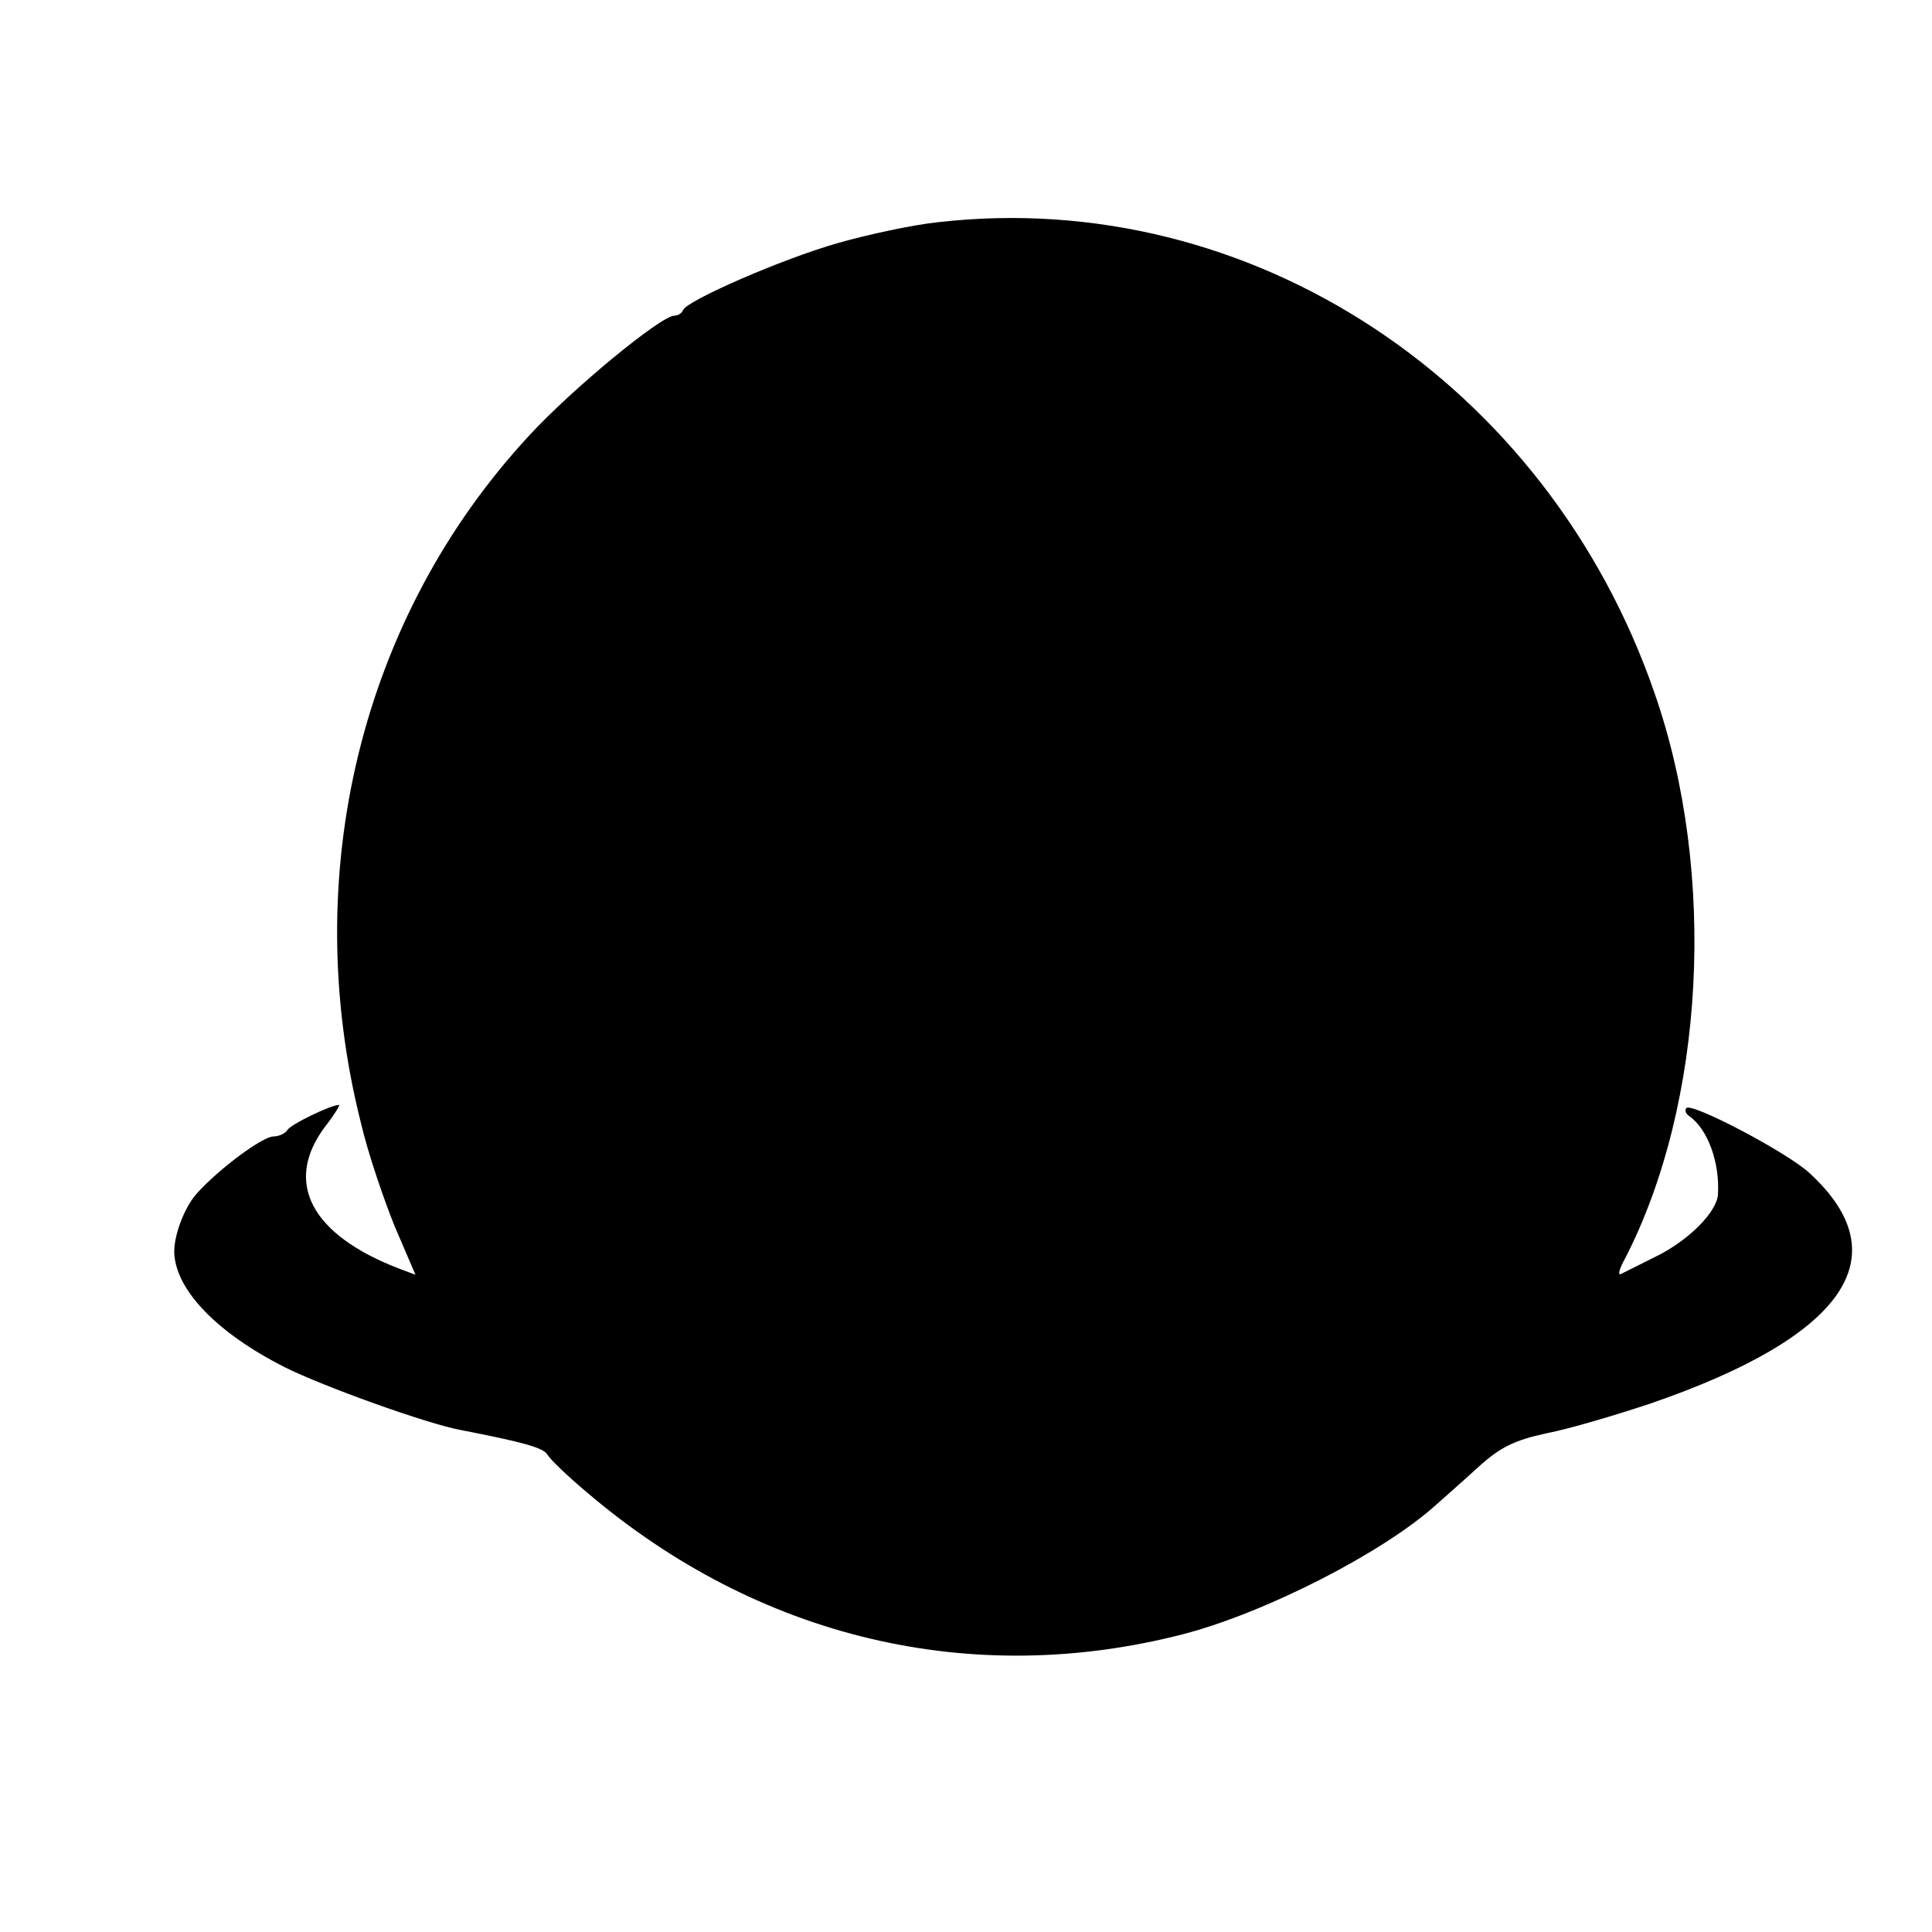 <?xml version="1.0" standalone="no"?>
<!DOCTYPE svg PUBLIC "-//W3C//DTD SVG 20010904//EN"
 "http://www.w3.org/TR/2001/REC-SVG-20010904/DTD/svg10.dtd">
<svg version="1.0" xmlns="http://www.w3.org/2000/svg"
 width="306pt" height="306pt" viewBox="0 0 306 306"
 preserveAspectRatio="xMidYMid meet">
<g transform="translate(0,306) scale(0.1,-0.1)"
fill="#000000" stroke="none">
<path d="M1485 2708 c-38 -4 -109 -19 -158 -33 -88 -25 -239 -91 -245 -106 -2
-5 -8 -9 -14 -9 -21 0 -162 -116 -230 -190 -266 -287 -366 -695 -266 -1090 11
-47 36 -120 53 -162 l33 -77 -24 9 c-142 54 -186 138 -118 227 14 18 23 33 21
33 -13 0 -77 -31 -82 -40 -3 -5 -13 -10 -22 -10 -17 0 -86 -51 -121 -90 -20
-22 -37 -67 -36 -95 3 -59 68 -126 174 -180 62 -31 226 -90 280 -100 98 -19
131 -28 137 -39 5 -8 33 -35 63 -60 271 -231 609 -311 945 -224 130 34 316
129 400 205 11 10 41 36 66 59 35 32 58 43 109 54 36 7 110 29 164 47 308 106
396 233 252 365 -34 32 -186 112 -195 103 -3 -4 -1 -9 5 -13 29 -21 48 -73 45
-124 -2 -28 -47 -73 -98 -98 -26 -13 -52 -26 -56 -28 -5 -2 -2 9 7 25 126 245
146 609 47 894 -170 494 -641 804 -1136 747z"/>
</g>
</svg>
